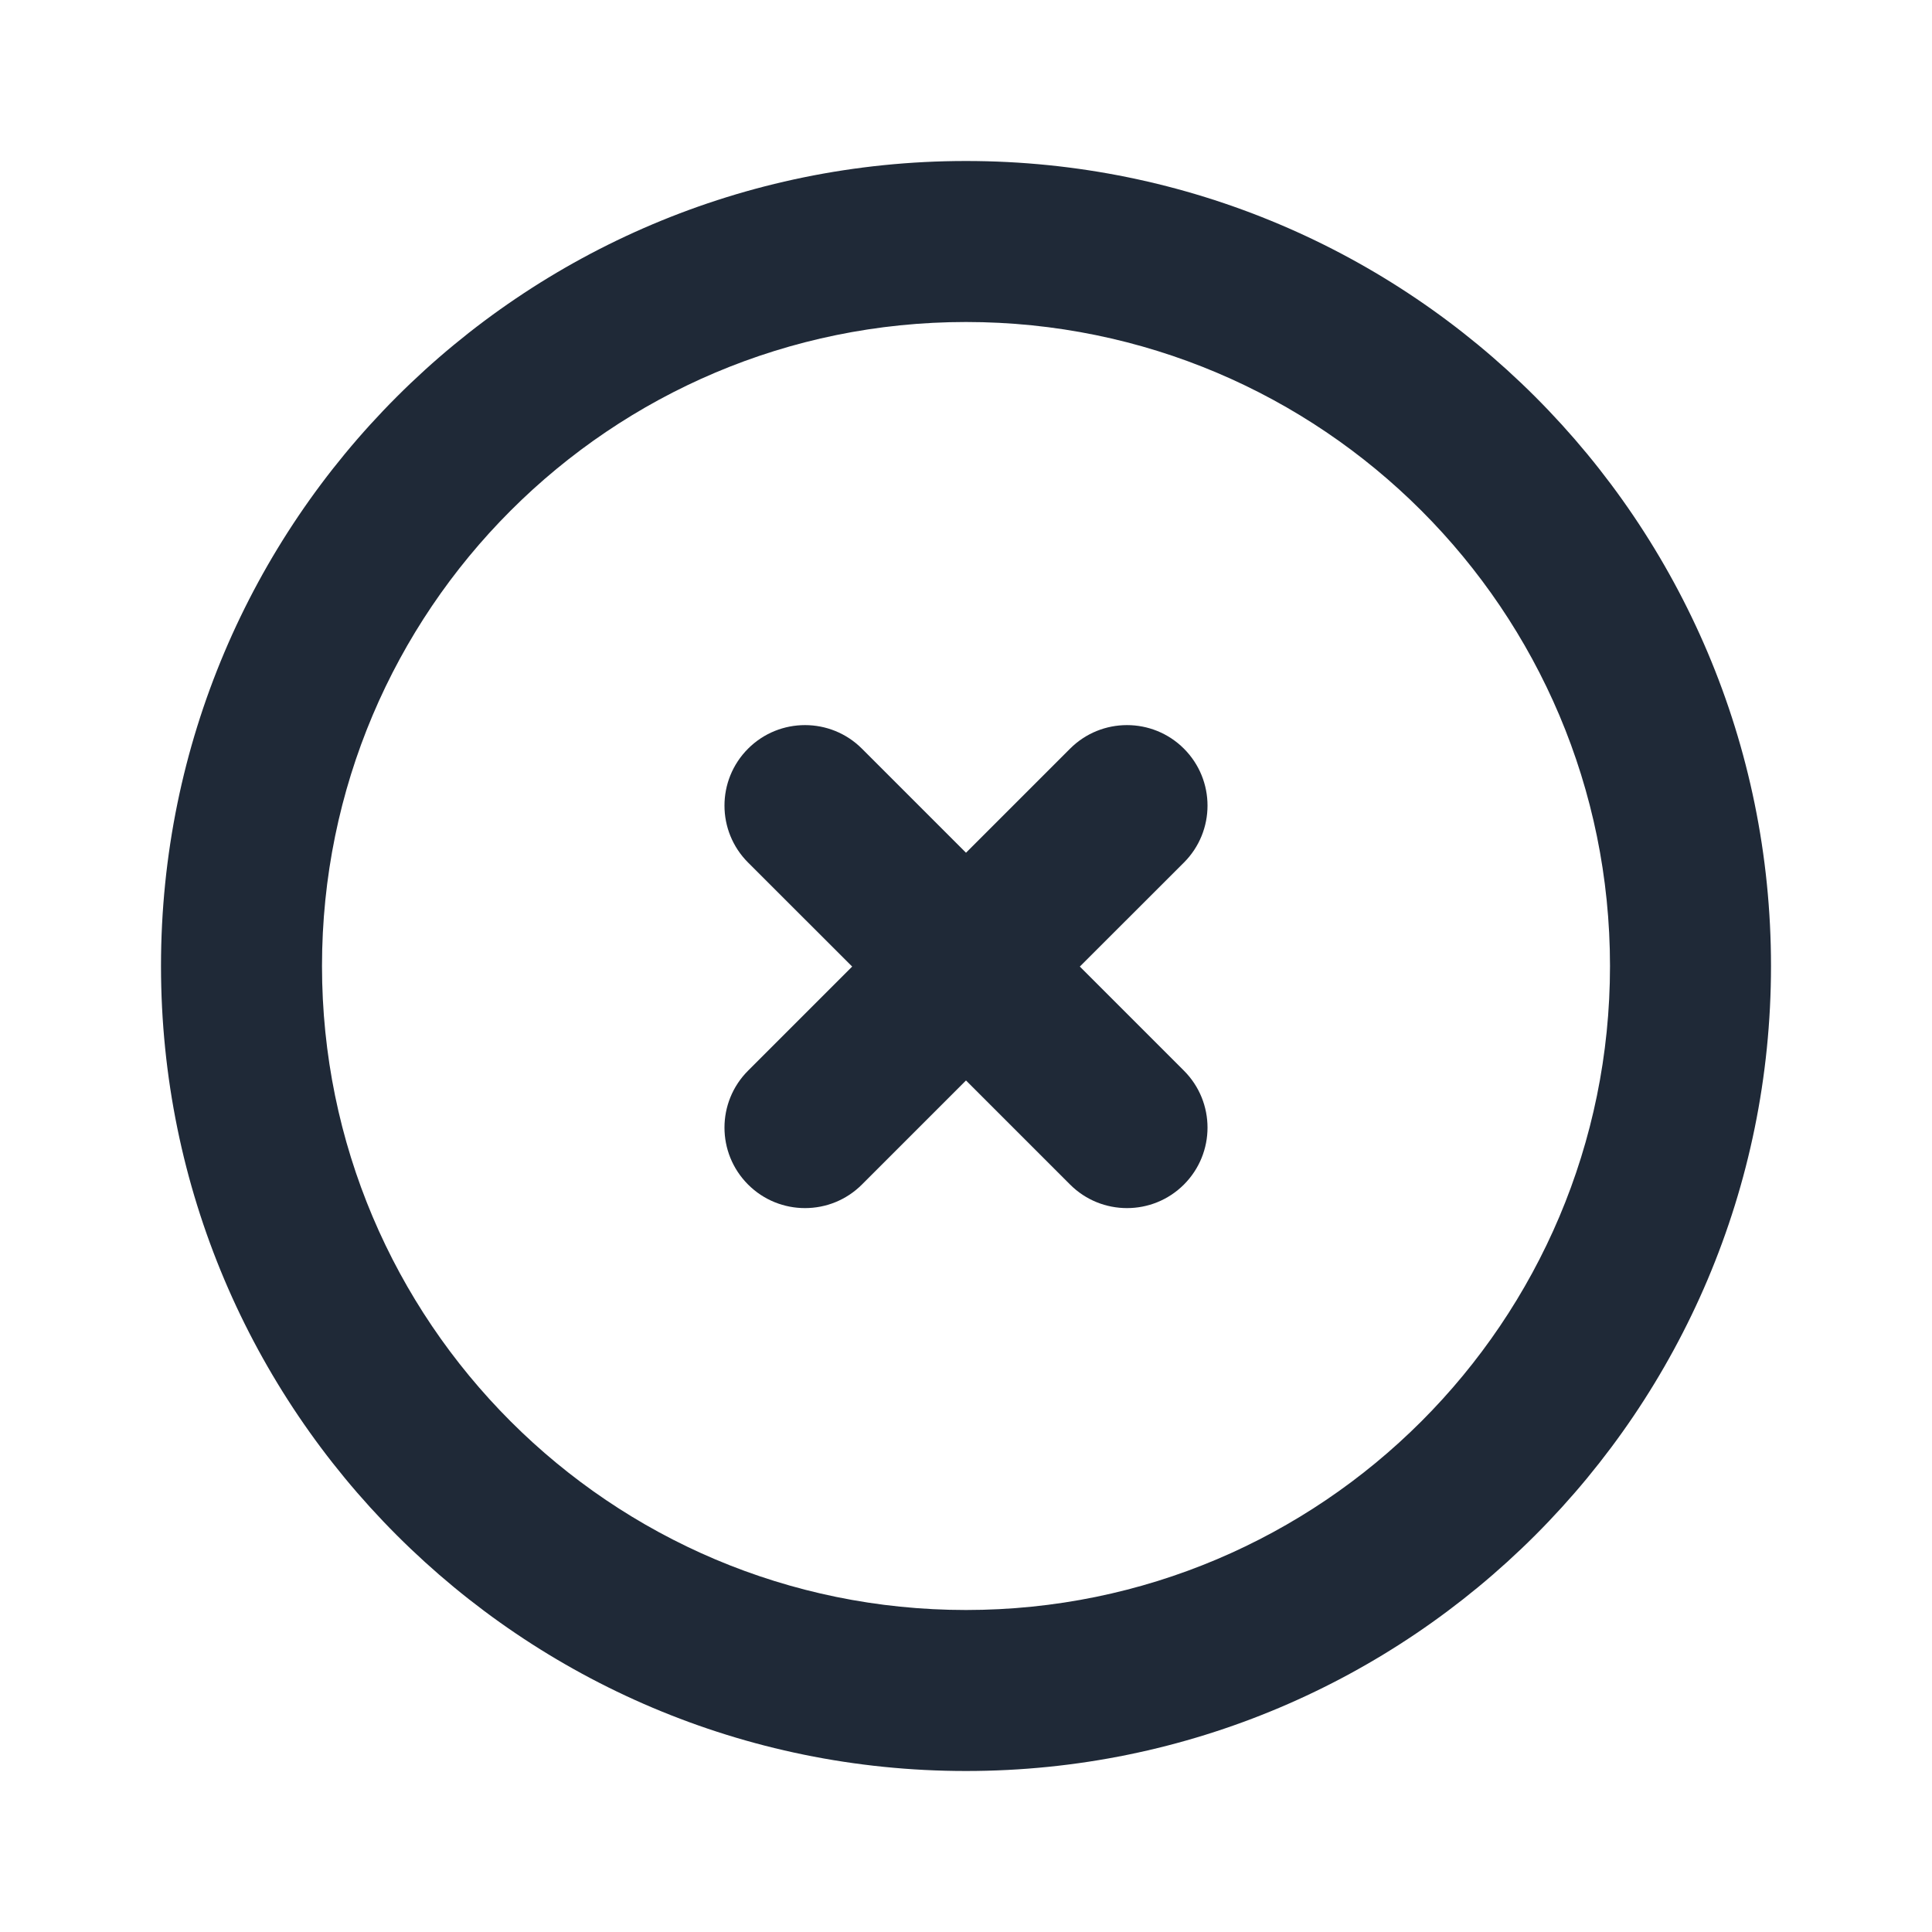 <svg width="24" height="24" viewBox="0 0 24 24" fill="none" xmlns="http://www.w3.org/2000/svg">
<path fill-rule="evenodd" clip-rule="evenodd" d="M12 4C7.582 4 4 7.582 4 12C4 16.418 7.582 20 12 20C16.418 20 20 16.418 20 12C20 7.582 16.418 4 12 4ZM2 12C2 6.477 6.477 2 12 2C17.523 2 22 6.477 22 12C22 17.523 17.523 22 12 22C6.477 22 2 17.523 2 12Z" fill="#1F2937"/>
<path fill-rule="evenodd" clip-rule="evenodd" d="M9.293 9.3C9.683 8.91 10.317 8.91 10.707 9.3L12 10.593L13.293 9.3C13.683 8.91 14.317 8.91 14.707 9.3C15.098 9.691 15.098 10.324 14.707 10.715L13.414 12.007L14.707 13.3C15.098 13.691 15.098 14.324 14.707 14.715C14.317 15.105 13.683 15.105 13.293 14.715L12 13.422L10.707 14.715C10.317 15.105 9.683 15.105 9.293 14.715C8.902 14.324 8.902 13.691 9.293 13.3L10.586 12.007L9.293 10.715C8.902 10.324 8.902 9.691 9.293 9.3Z" fill="#1F2937"/>
</svg>
